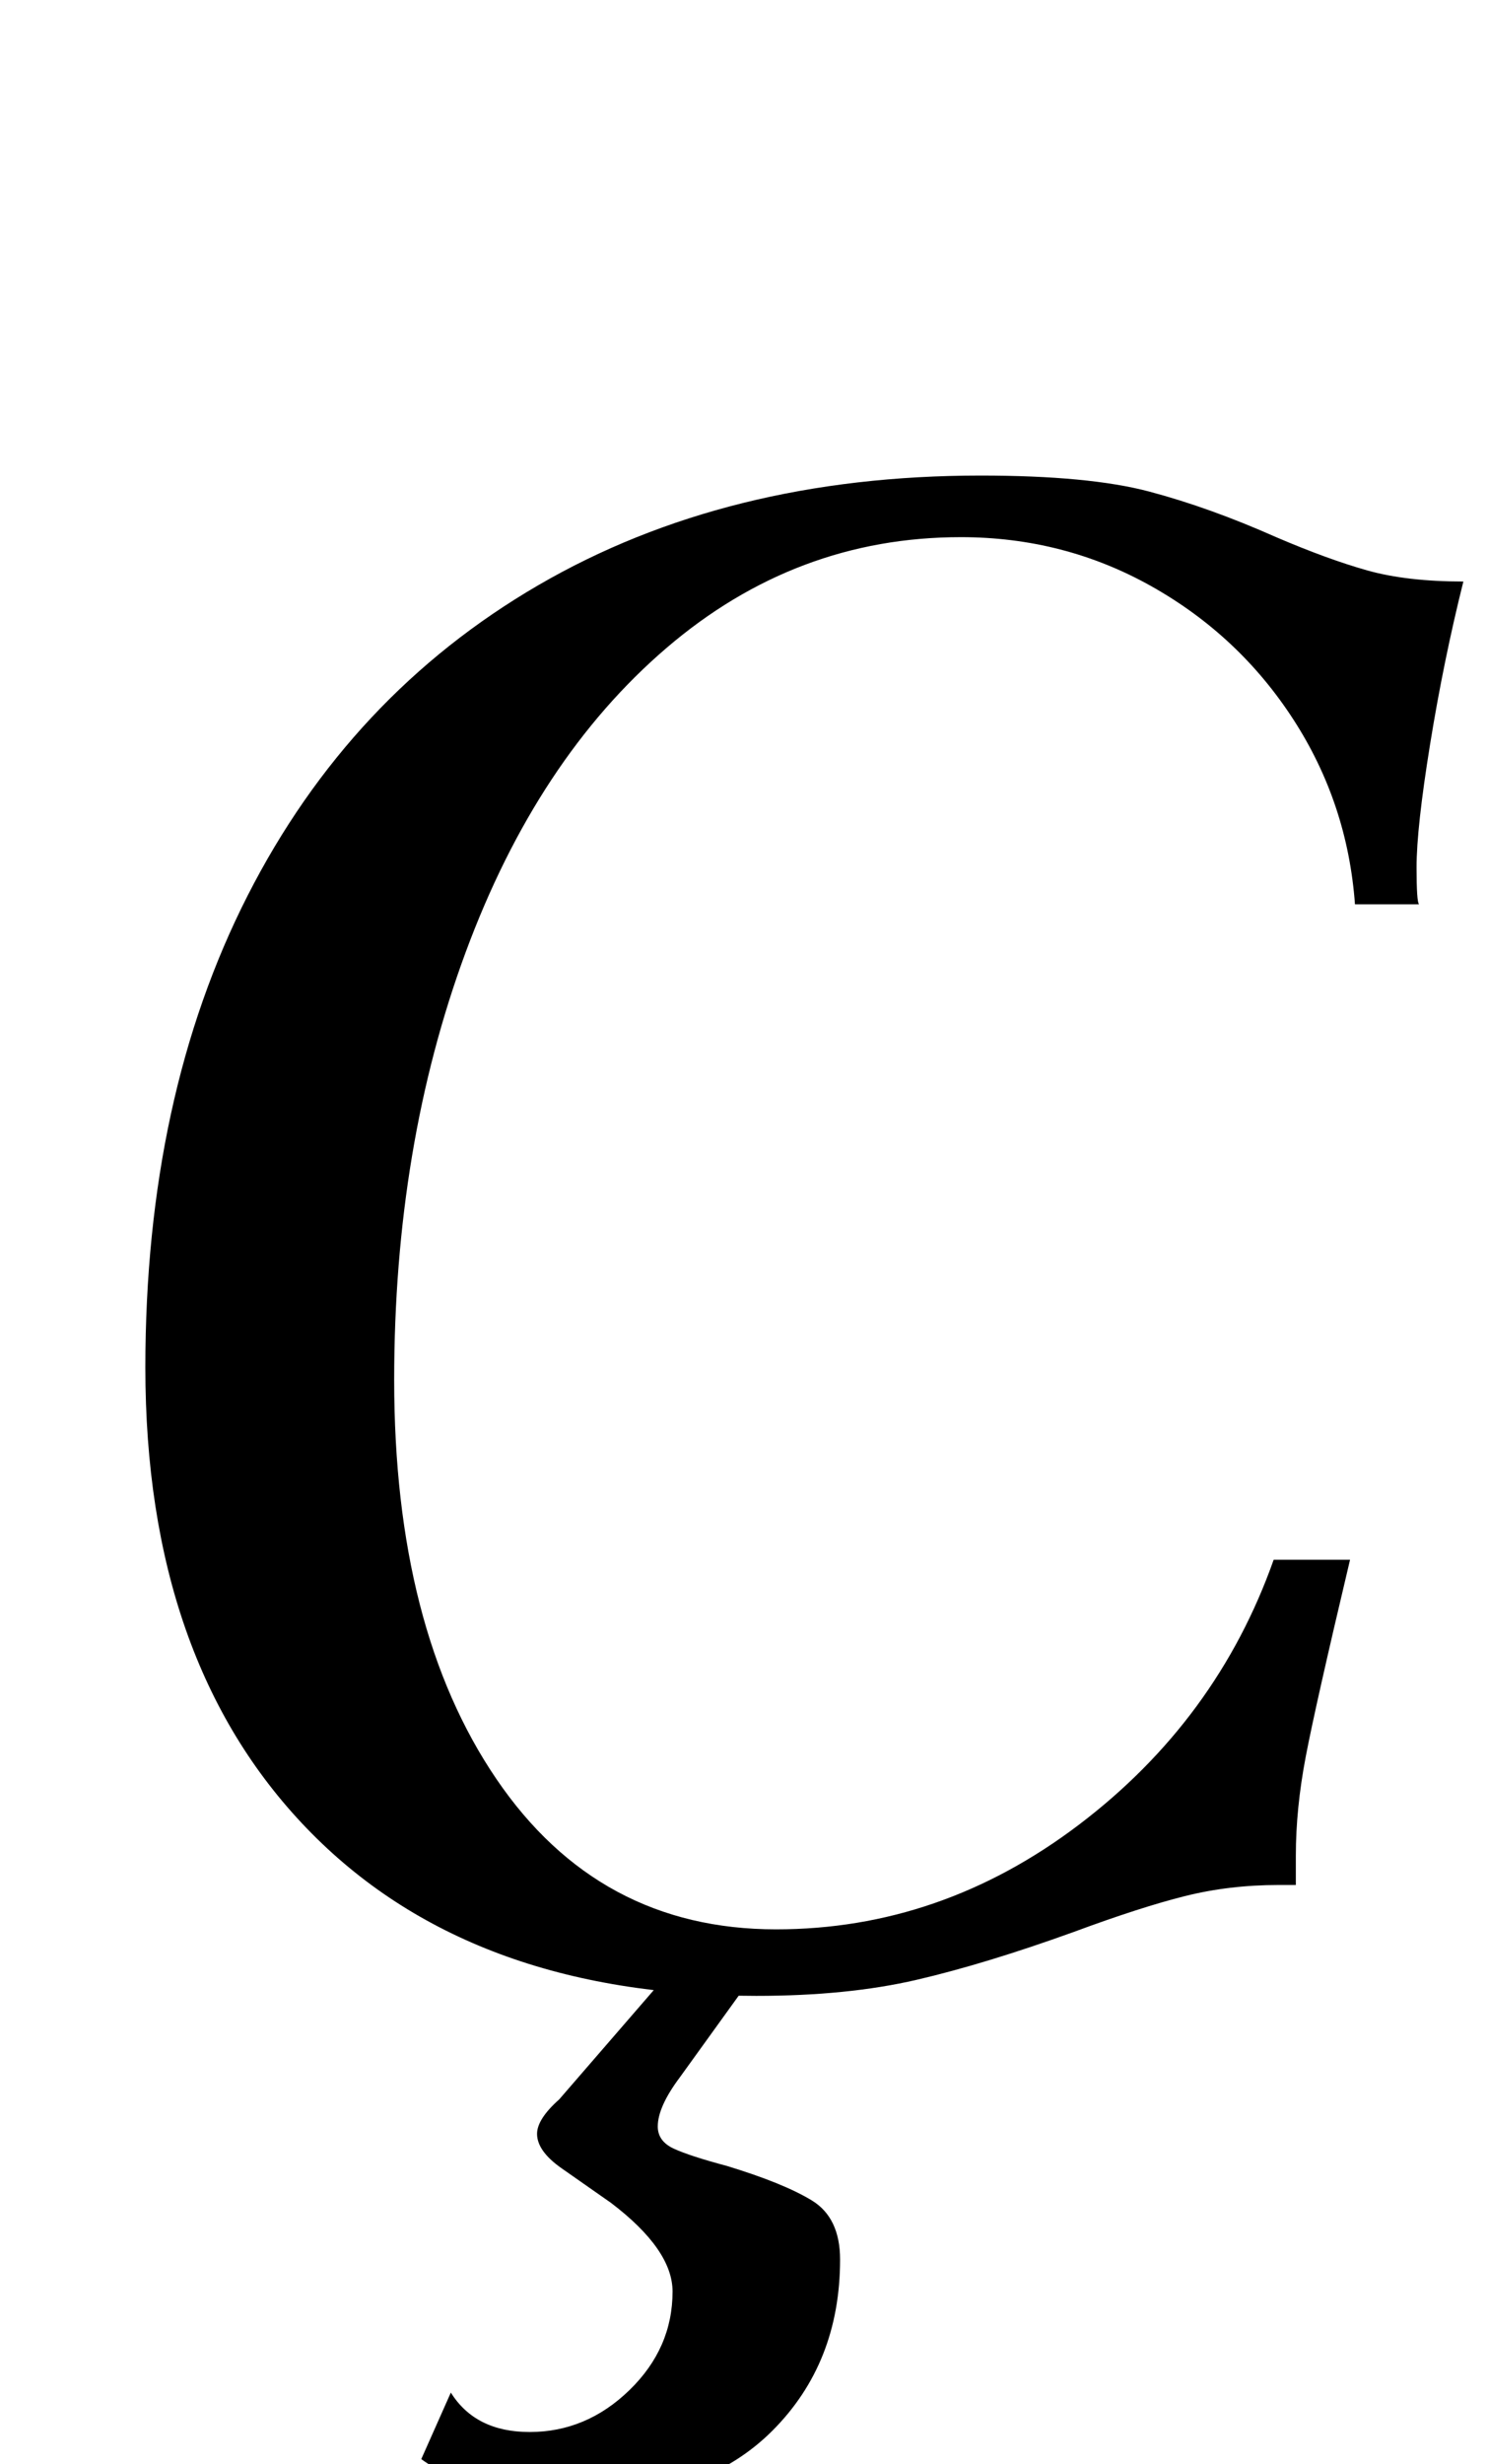 <?xml version="1.0" standalone="no"?>
<!DOCTYPE svg PUBLIC "-//W3C//DTD SVG 1.1//EN" "http://www.w3.org/Graphics/SVG/1.1/DTD/svg11.dtd" >
<svg xmlns="http://www.w3.org/2000/svg" xmlns:xlink="http://www.w3.org/1999/xlink" version="1.1" viewBox="-10 0 604 1000">
  <g transform="matrix(1 0 0 -1 0 800)">
   <path fill="currentColor"
d="M161 -198l12 27q10 -16 32 -16q23 0 40.5 17t17.5 40q0 17 -25 36l-20 14q-10 7 -10 14q0 6 9 14l45 52h35l-31 -43q-9 -12 -9 -20q0 -6 6.5 -9t21.5 -7q23 -7 34.5 -14t11.5 -24q0 -42 -27.5 -69.5t-76.5 -27.5q-44 0 -66 16zM114.5 58q-65.5 68 -65.5 187
q0 110 41.5 191.5t118 126t179.5 44.5q44 0 68.5 -6.5t51.5 -18.5q21 -9 37 -13.5t39 -4.5q-8 -32 -13.5 -66t-5.5 -50q0 -14 1 -15h-26q-3 41 -25 75t-57.5 54t-77.5 20q-67 0 -119.5 -45t-81.5 -123.5t-29 -173.5q0 -101 41.5 -162t113.5 -61q67 0 123 42.5t79 107.5h31
q-14 -59 -18 -80t-4 -40v-12h-7q-20 0 -38 -4.5t-45 -14.5q-36 -13 -64 -19.5t-65 -6.5q-117 0 -182.5 68z" />
  </g>

</svg>
